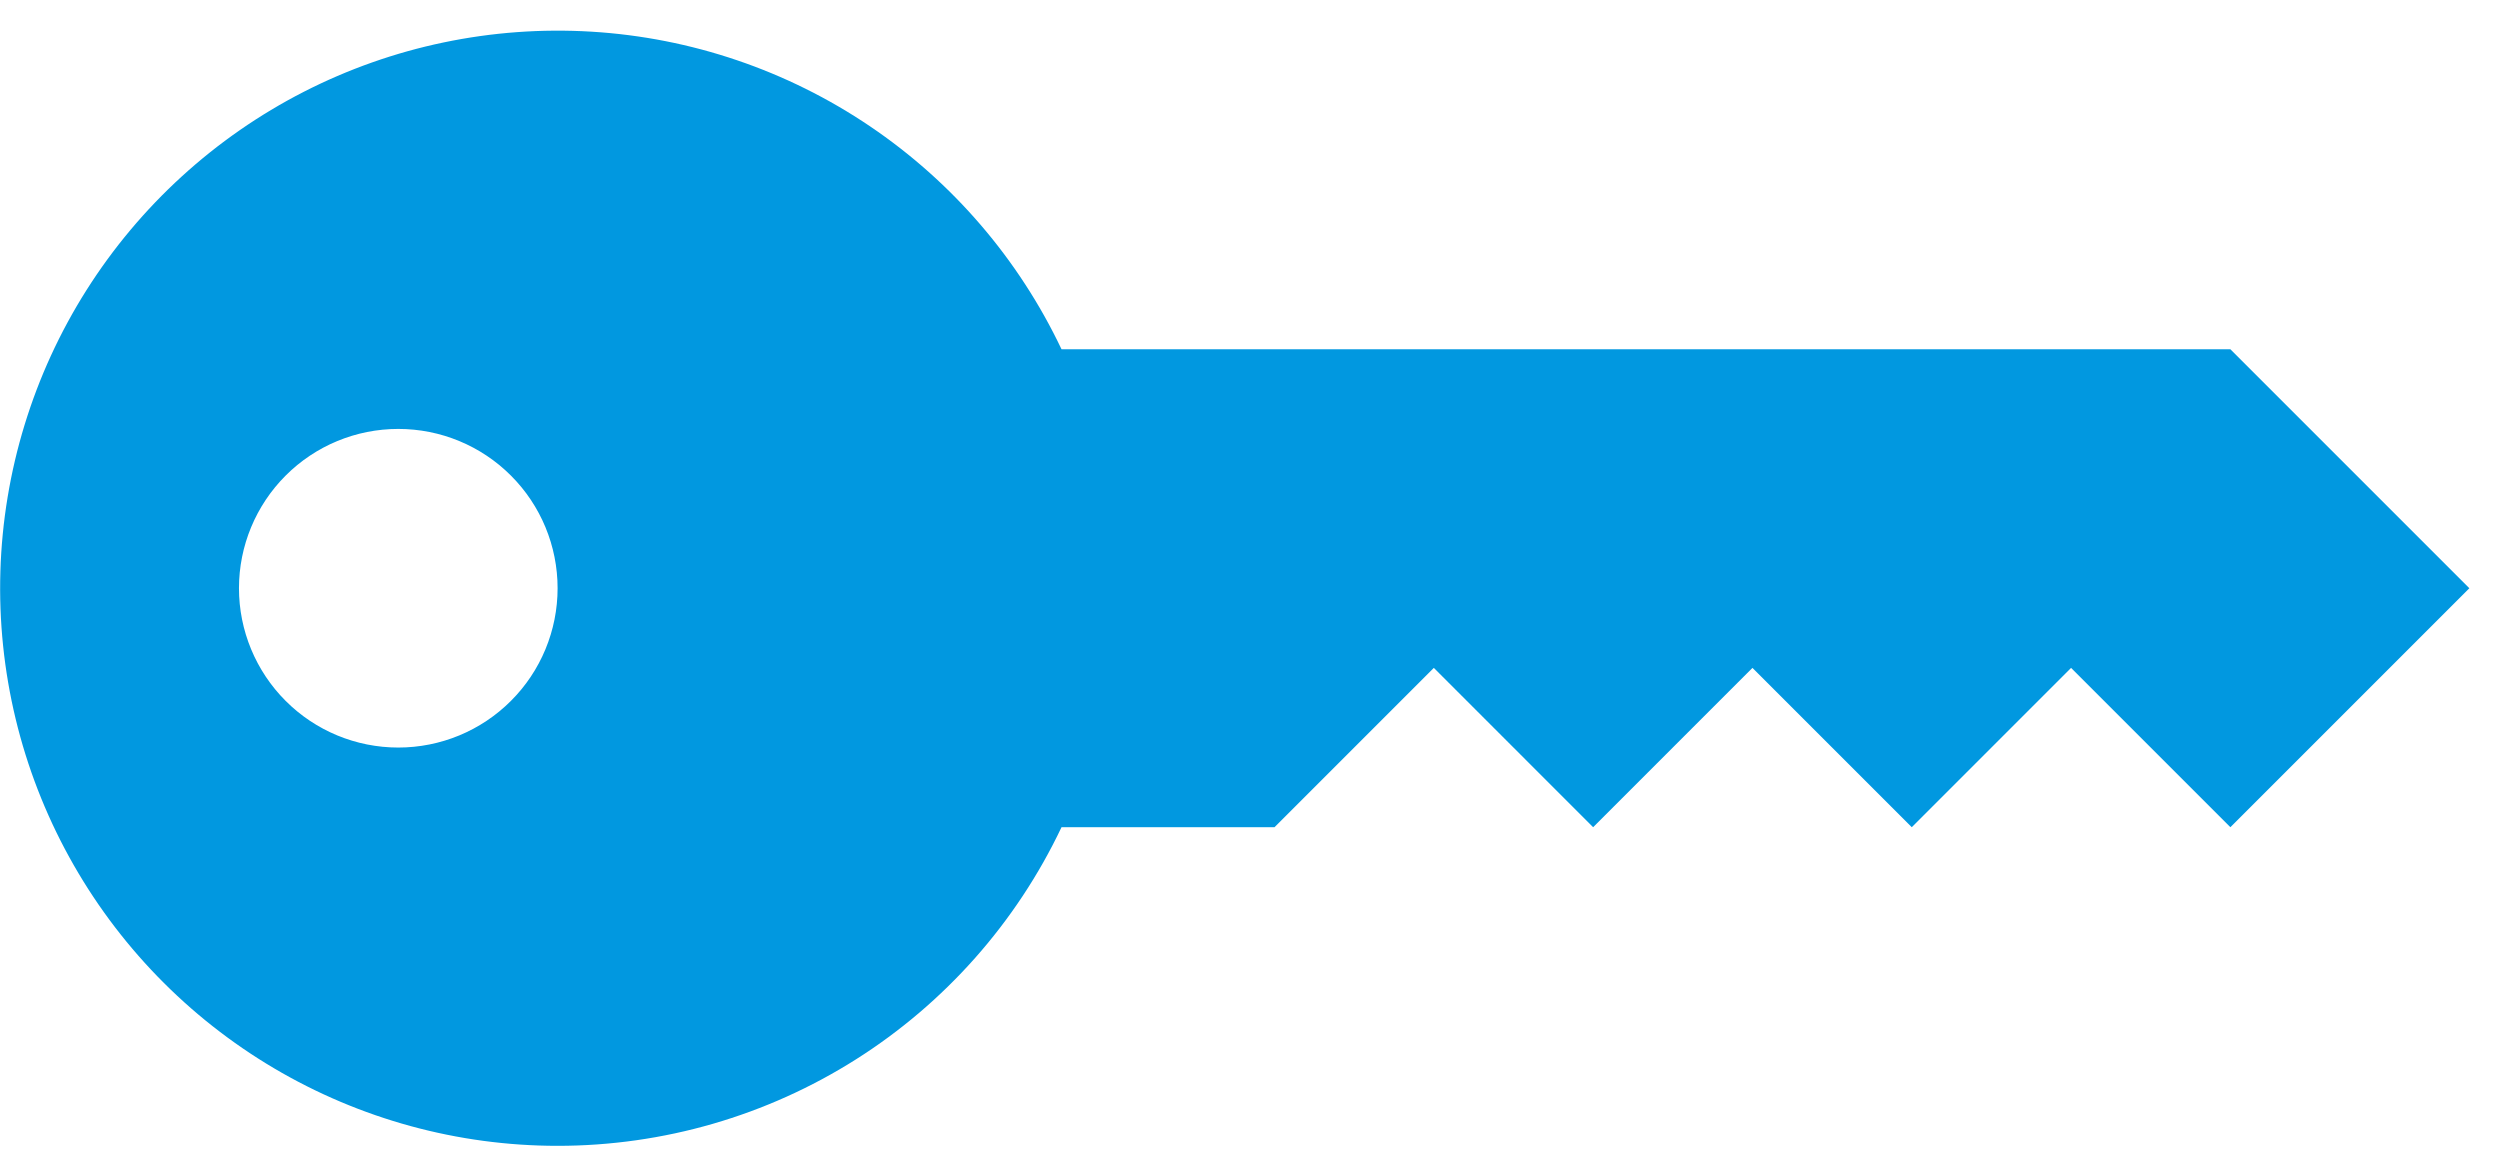 <svg width="51" height="24" viewBox="0 0 51 24" fill="none" xmlns="http://www.w3.org/2000/svg">
<path d="M11.375 23.375C9.34 23.375 7.341 22.828 5.589 21.792C3.837 20.756 2.395 19.269 1.413 17.486C0.431 15.703 -0.054 13.689 0.008 11.654C0.07 9.62 0.676 7.639 1.764 5.919C2.853 4.199 4.383 2.802 6.195 1.874C8.007 0.947 10.034 0.523 12.066 0.646C14.098 0.769 16.059 1.435 17.746 2.575C19.433 3.715 20.782 5.286 21.655 7.125H45.5L50.375 12L45.5 16.875L42.25 13.625L39 16.875L35.75 13.625L32.5 16.875L29.25 13.625L26 16.875H21.655C20.732 18.82 19.276 20.464 17.457 21.614C15.637 22.765 13.528 23.375 11.375 23.375ZM8.125 15.25C8.987 15.25 9.814 14.908 10.423 14.298C11.033 13.689 11.375 12.862 11.375 12C11.375 11.138 11.033 10.311 10.423 9.702C9.814 9.092 8.987 8.75 8.125 8.75C7.263 8.75 6.436 9.092 5.827 9.702C5.218 10.311 4.875 11.138 4.875 12C4.875 12.862 5.218 13.689 5.827 14.298C6.436 14.908 7.263 15.25 8.125 15.25Z" fill="#0198E0"/>
</svg>
